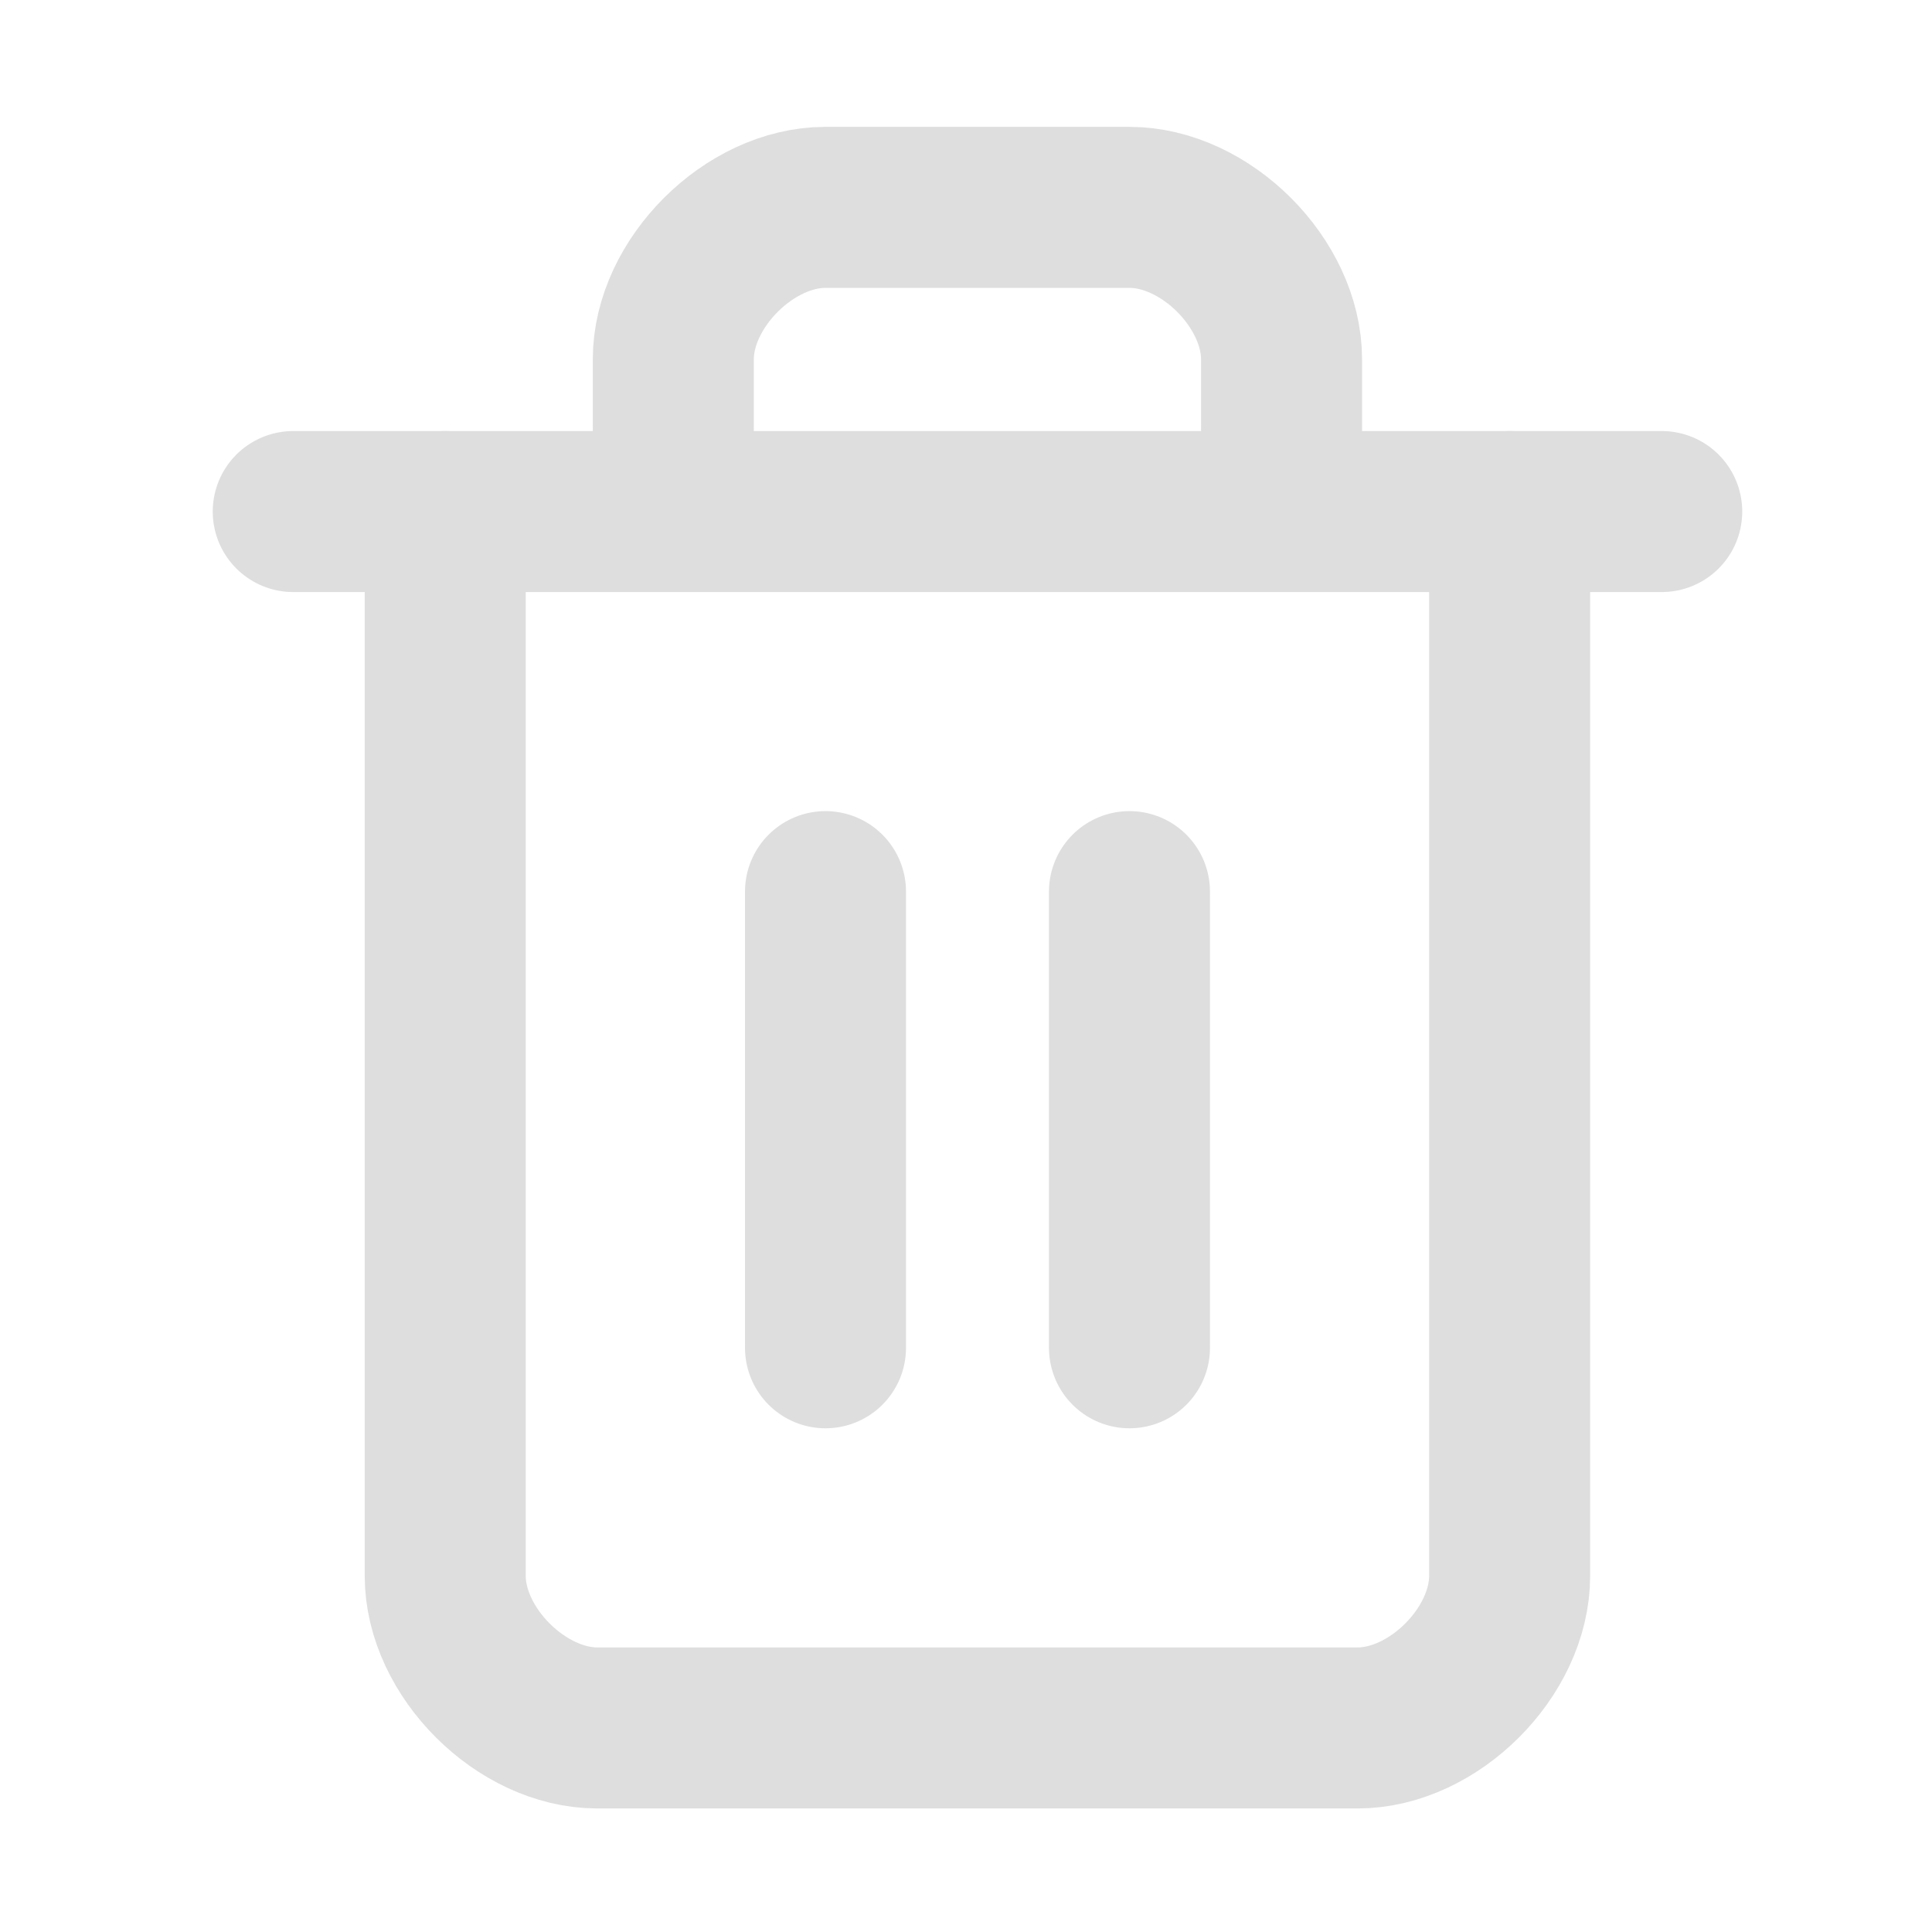 <svg width="18" height="18" viewBox="0 0 18 18" fill="none" xmlns="http://www.w3.org/2000/svg">
<path d="M2.732 4.766H15.482H2.732Z" fill="#DEDEDE"/>
<path d="M2.732 4.766H15.482" stroke="#DEDEDE" stroke-width="1.5" stroke-linecap="round" stroke-linejoin="round"/>
<path d="M14.065 4.766V14.682C14.065 15.391 13.357 16.099 12.648 16.099H5.565C4.857 16.099 4.148 15.391 4.148 14.682V4.766" stroke="#DEDEDE" stroke-width="1.5" stroke-linecap="round" stroke-linejoin="round"/>
<path d="M6.273 4.765V3.348C6.273 2.64 6.982 1.932 7.69 1.932H10.523C11.232 1.932 11.94 2.64 11.94 3.348V4.765" stroke="#DEDEDE" stroke-width="1.5" stroke-linecap="round" stroke-linejoin="round"/>
<path d="M7.691 8.307V12.557" stroke="#DEDEDE" stroke-width="1.5" stroke-linecap="round" stroke-linejoin="round"/>
<path d="M10.523 8.307V12.557" stroke="#DEDEDE" stroke-width="1.5" stroke-linecap="round" stroke-linejoin="round"/>
</svg>
